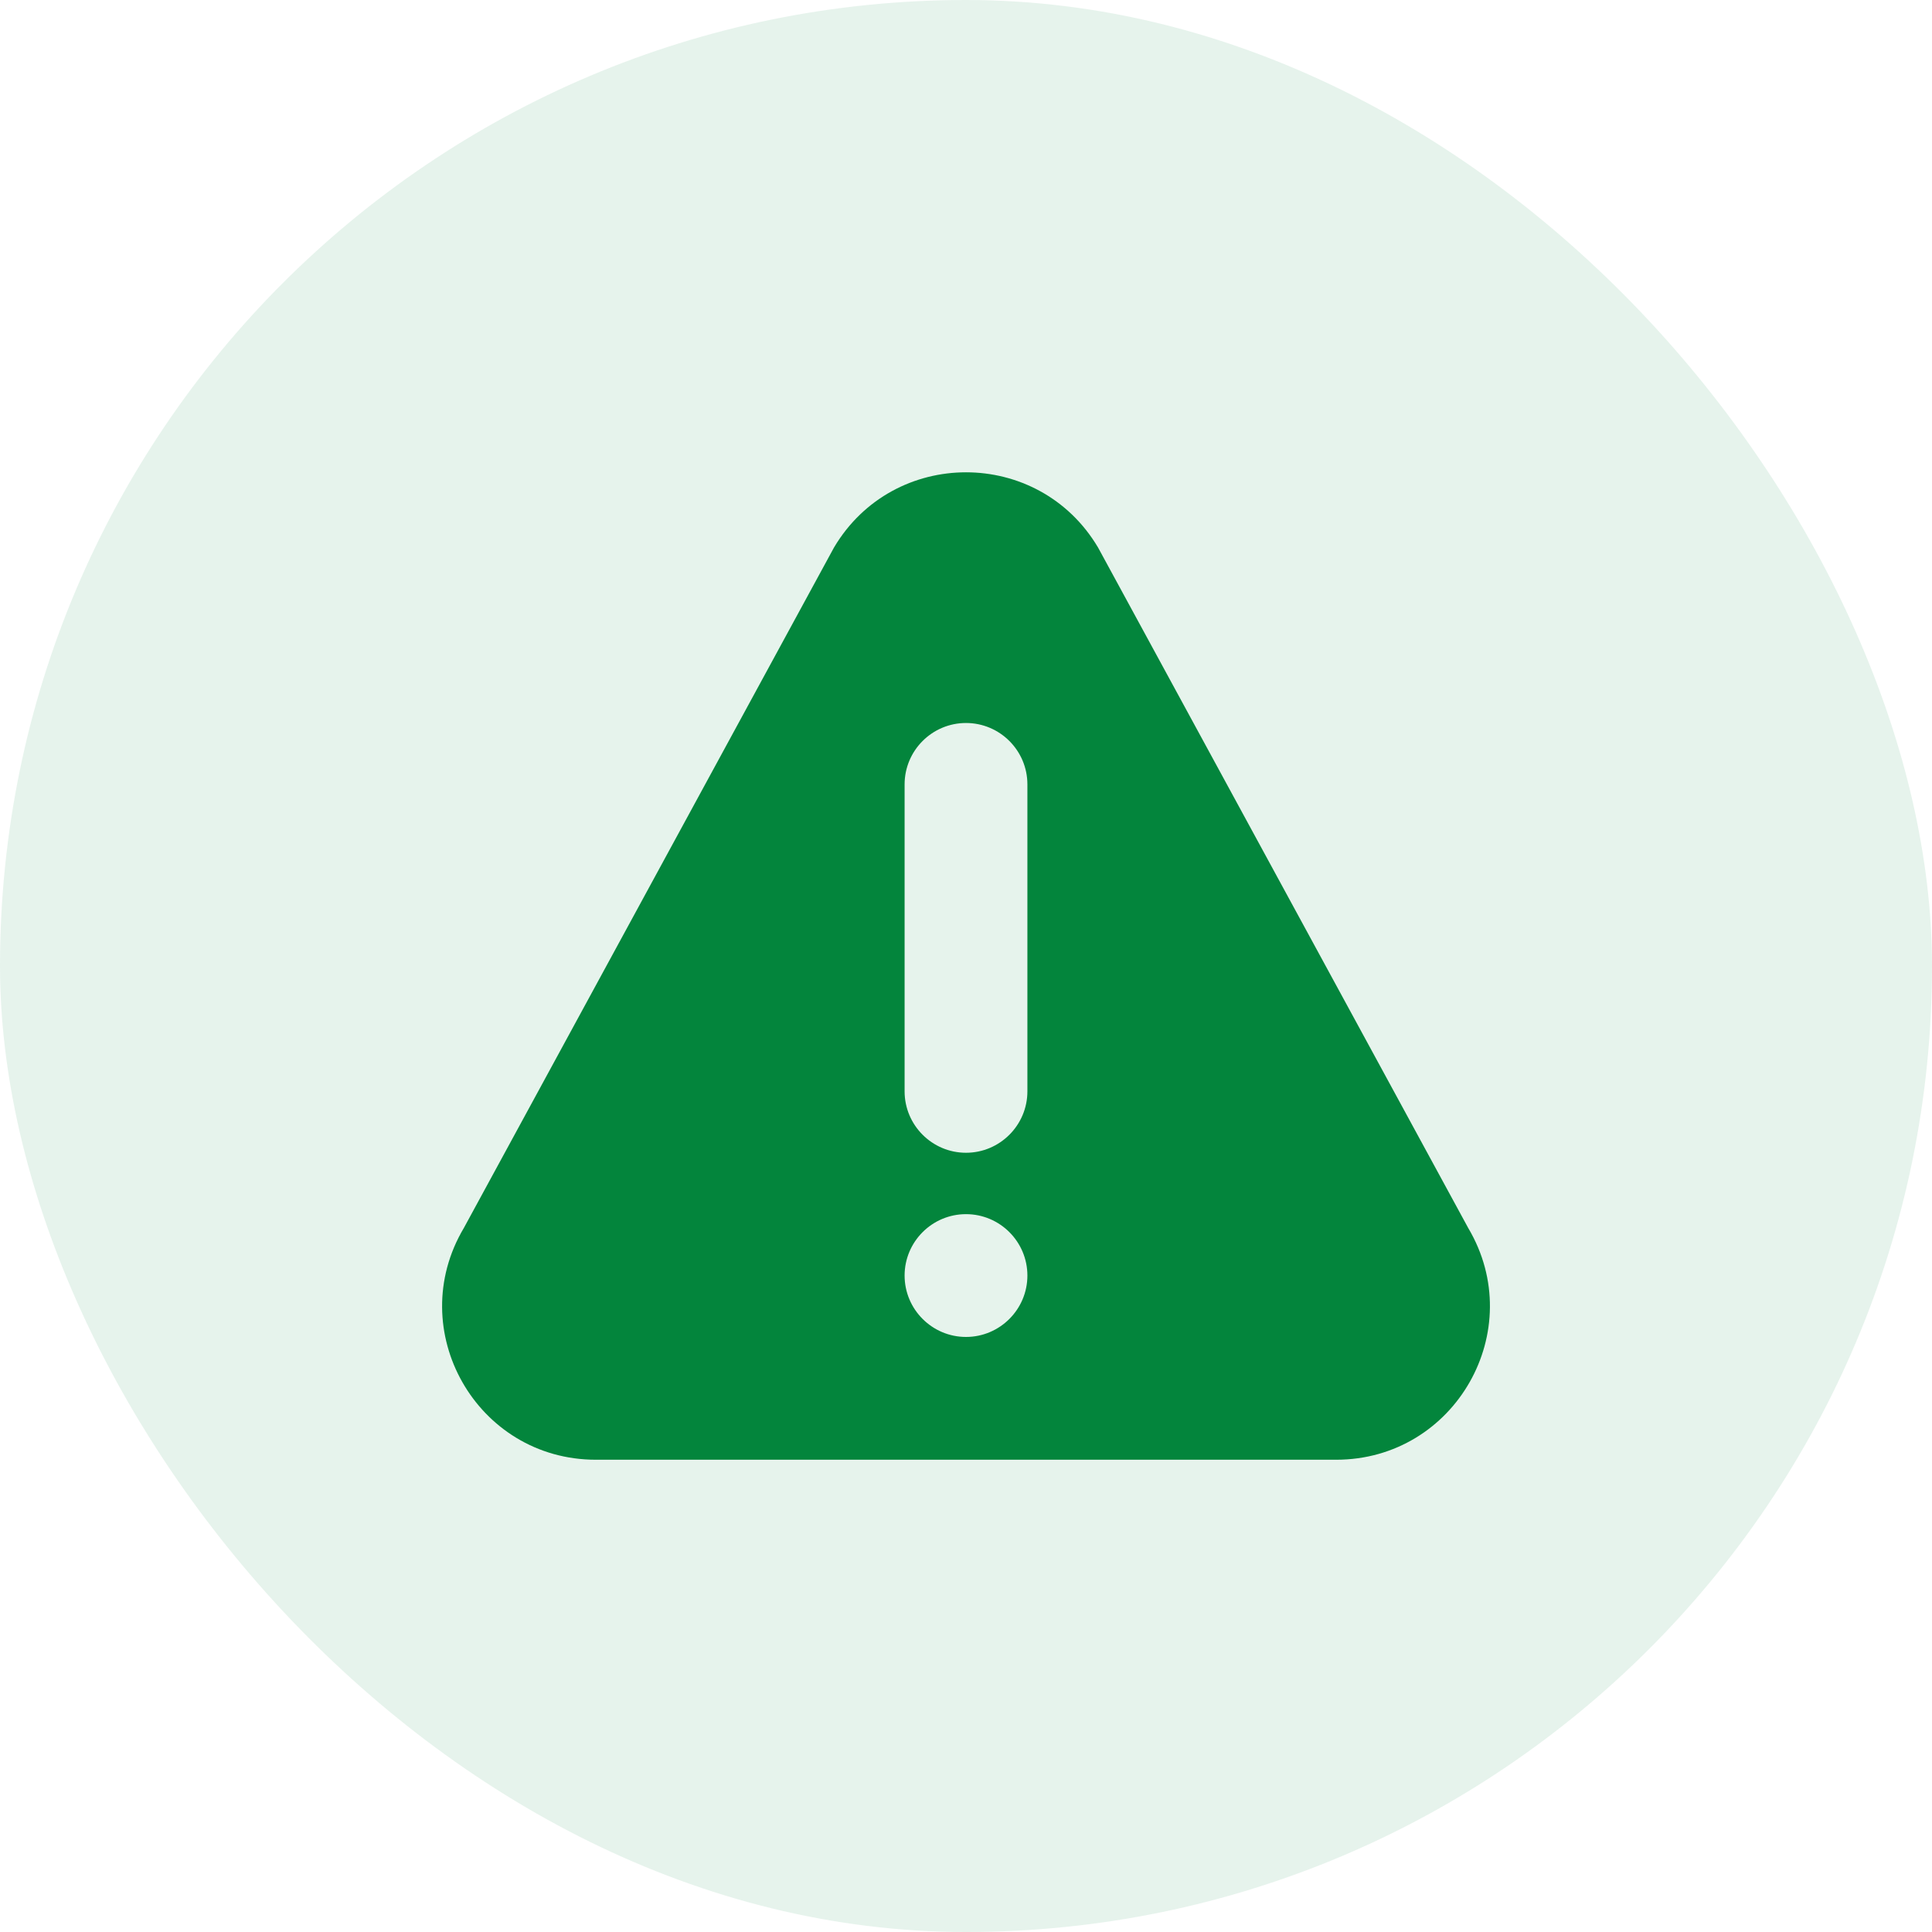 <svg width="36" height="36" viewBox="0 0 36 36" fill="none" xmlns="http://www.w3.org/2000/svg">
<rect width="36" height="36" rx="18" fill="#03853C" fill-opacity="0.1"/>
<path d="M27.357 22.88L20.46 10.201C19.352 8.335 16.65 8.333 15.541 10.201L8.644 22.88C7.511 24.786 8.882 27.2 11.103 27.2H24.897C27.116 27.2 28.49 24.788 27.357 22.88ZM18 24.912C17.369 24.912 16.856 24.398 16.856 23.768C16.856 23.137 17.369 22.624 18 22.624C18.631 22.624 19.144 23.137 19.144 23.768C19.144 24.398 18.631 24.912 18 24.912ZM19.144 20.336C19.144 20.966 18.631 21.48 18 21.48C17.369 21.48 16.856 20.966 16.856 20.336V14.616C16.856 13.985 17.369 13.472 18 13.472C18.631 13.472 19.144 13.985 19.144 14.616V20.336Z" fill="#03853C"/>
</svg>
